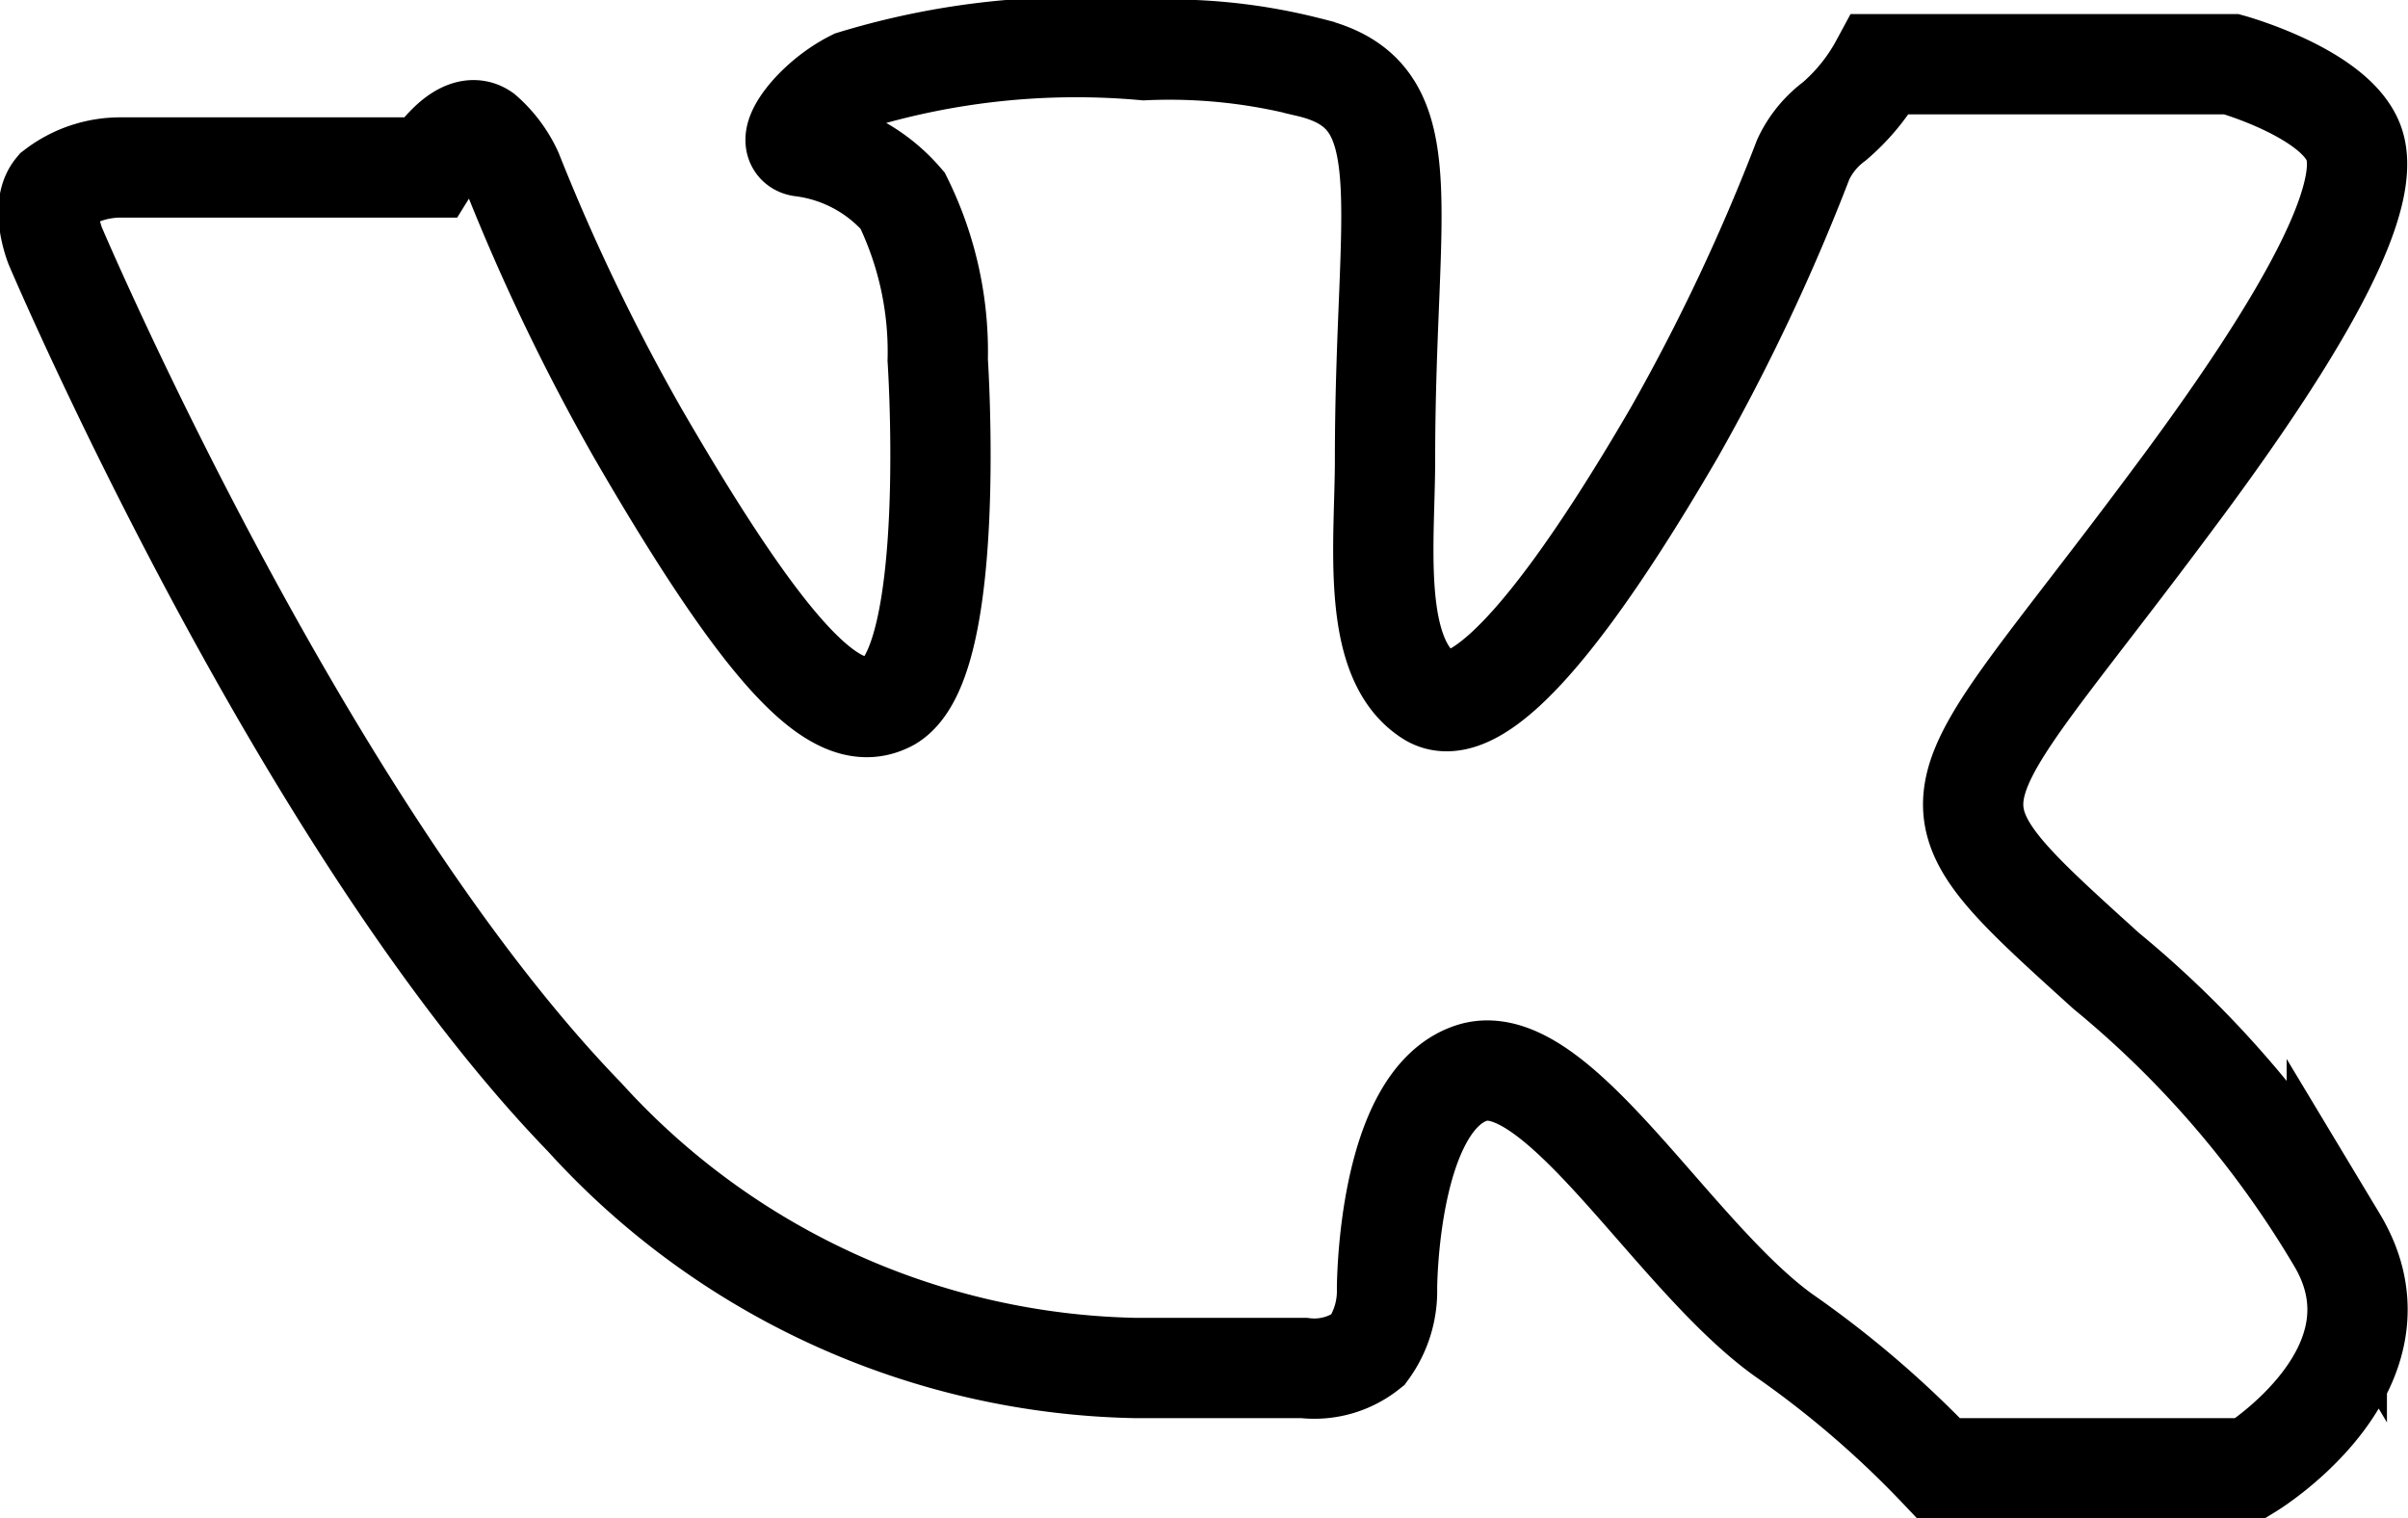 <svg id="Слой_1" data-name="Слой 1" xmlns="http://www.w3.org/2000/svg" viewBox="0 0 24.01 15.14"><defs><style>.cls-1{fill:none;stroke:#000;stroke-miterlimit:10;fill-rule:evenodd;}</style></defs><path class="cls-1" d="M11.31,13.64H13a.86.86,0,0,0,.64-.18,1,1,0,0,0,.19-.61s0-1.87.84-2.15,2,1.81,3.11,2.61a10.06,10.06,0,0,1,1.55,1.33h3.11s1.63-1,.86-2.28A10.21,10.21,0,0,0,21,9.68C19,7.87,19.3,8.16,21.65,5c1.43-1.91,2-3.07,1.82-3.57S22.25.64,22.25.64h-3.5a2,2,0,0,1-.46.57,1,1,0,0,0-.31.38,20.24,20.24,0,0,1-1.29,2.73C15.13,7,14.51,7.11,14.25,6.94c-.59-.38-.44-1.54-.44-2.36,0-2.57.39-3.64-.76-3.91A5.59,5.59,0,0,0,11.41.5a7.63,7.63,0,0,0-2.9.3c-.4.2-.71.63-.52.66A1.59,1.59,0,0,1,9,2a3.41,3.41,0,0,1,.35,1.59s.2,3-.48,3.4c-.48.26-1.12-.27-2.51-2.67a20.69,20.69,0,0,1-1.25-2.6,1.16,1.16,0,0,0-.29-.39c-.23-.16-.54.34-.54.34l-3.08,0a1.07,1.07,0,0,0-.65.22c-.15.18,0,.56,0,.56S3,8.22,5.83,11.14A7.61,7.61,0,0,0,11.31,13.64Z"/></svg>